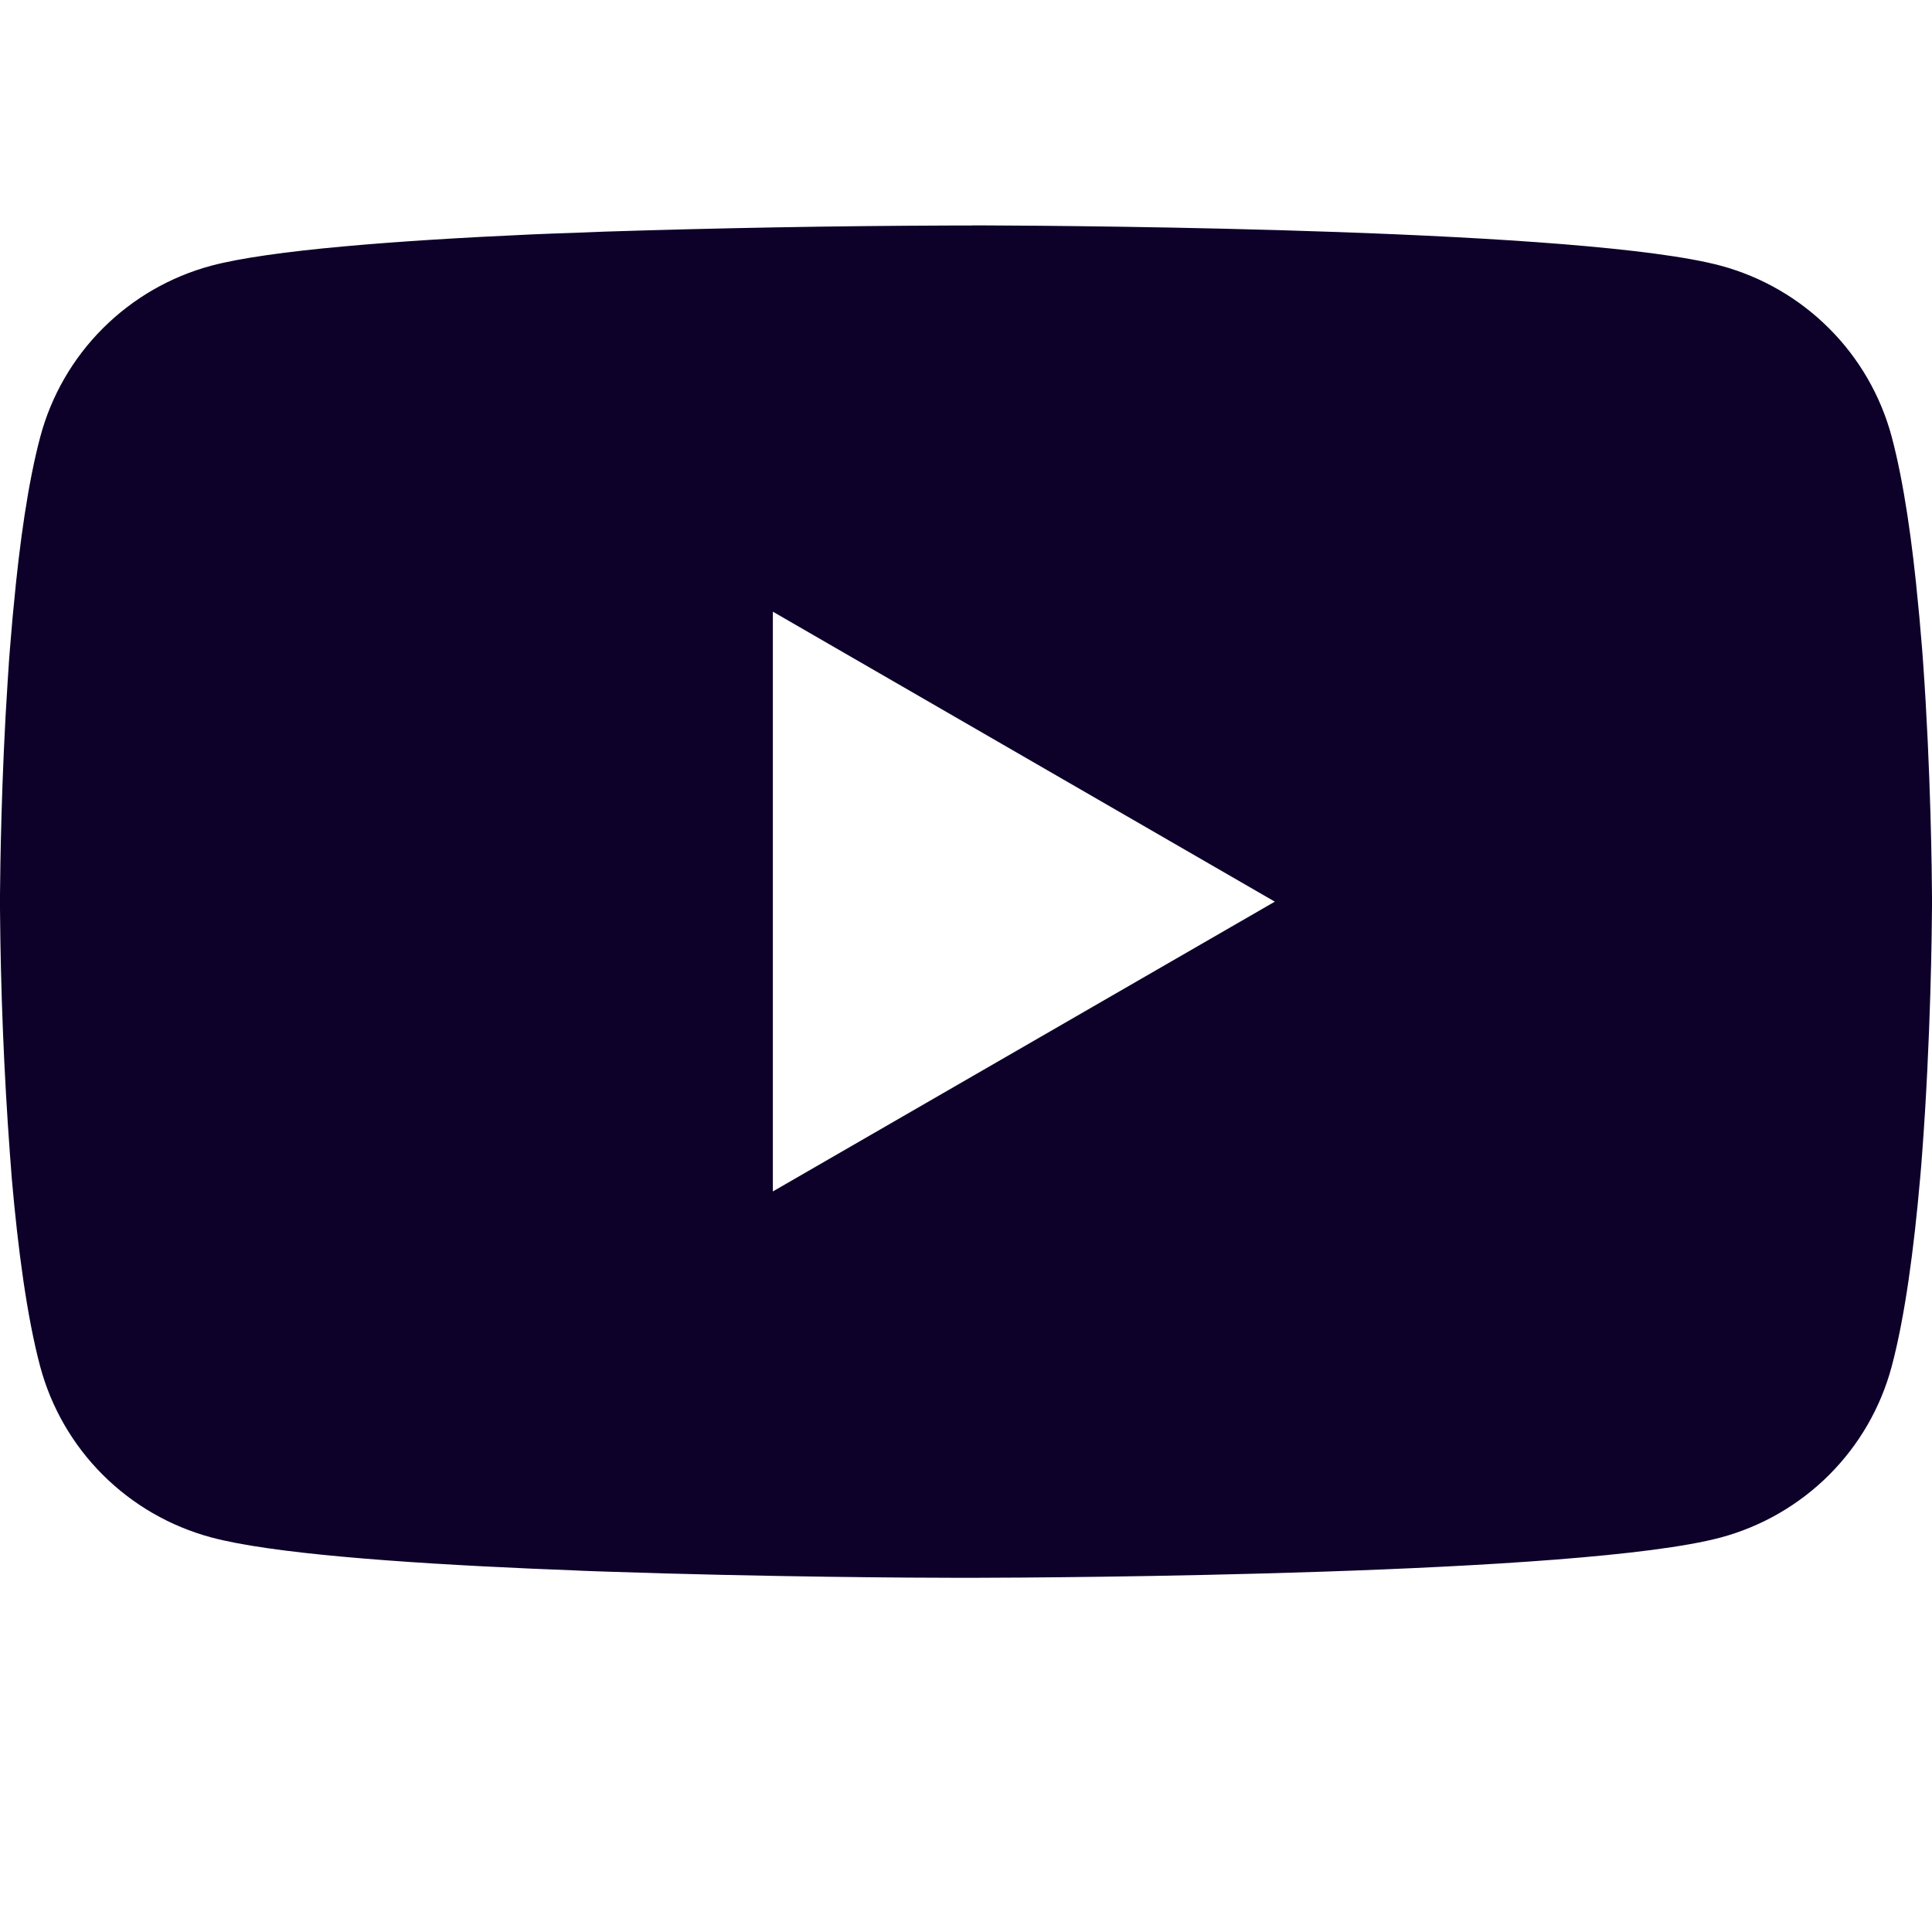 <svg width="60" height="60" viewBox="0 0 60 60" fill="none" xmlns="http://www.w3.org/2000/svg">
<path d="M30.193 7H30.527C33.61 7.011 49.229 7.123 53.441 8.252C54.714 8.596 55.874 9.268 56.805 10.199C57.737 11.13 58.406 12.289 58.747 13.558C59.126 14.979 59.392 16.858 59.572 18.798L59.61 19.186L59.693 20.158L59.722 20.547C59.966 23.962 59.996 27.161 60 27.86V28.14C59.996 28.865 59.962 32.281 59.693 35.838L59.663 36.231L59.629 36.619C59.441 38.757 59.164 40.88 58.747 42.442C58.407 43.712 57.738 44.871 56.807 45.802C55.875 46.734 54.715 47.405 53.441 47.748C49.091 48.914 32.556 48.996 30.264 49H29.732C28.573 49 23.78 48.978 18.755 48.806L18.117 48.783L17.791 48.768L17.15 48.742L16.509 48.716C12.346 48.533 8.382 48.238 6.555 47.744C5.282 47.401 4.122 46.731 3.19 45.8C2.259 44.87 1.59 43.711 1.249 42.442C0.833 40.883 0.555 38.757 0.368 36.619L0.338 36.227L0.308 35.838C0.122 33.306 0.02 30.769 0 28.23L0 27.77C0.008 26.967 0.038 24.19 0.24 21.126L0.266 20.741L0.278 20.547L0.308 20.158L0.39 19.186L0.428 18.798C0.608 16.858 0.874 14.975 1.253 13.558C1.593 12.288 2.262 11.129 3.193 10.198C4.125 9.266 5.285 8.595 6.559 8.252C8.386 7.766 12.35 7.467 16.512 7.28L17.15 7.254L17.795 7.232L18.117 7.22L18.759 7.194C22.328 7.08 25.898 7.016 29.469 7.004H30.193V7ZM24.002 18.996V37.001L39.591 28.002L24.002 18.996Z" fill="#0D0129"/>
</svg>
